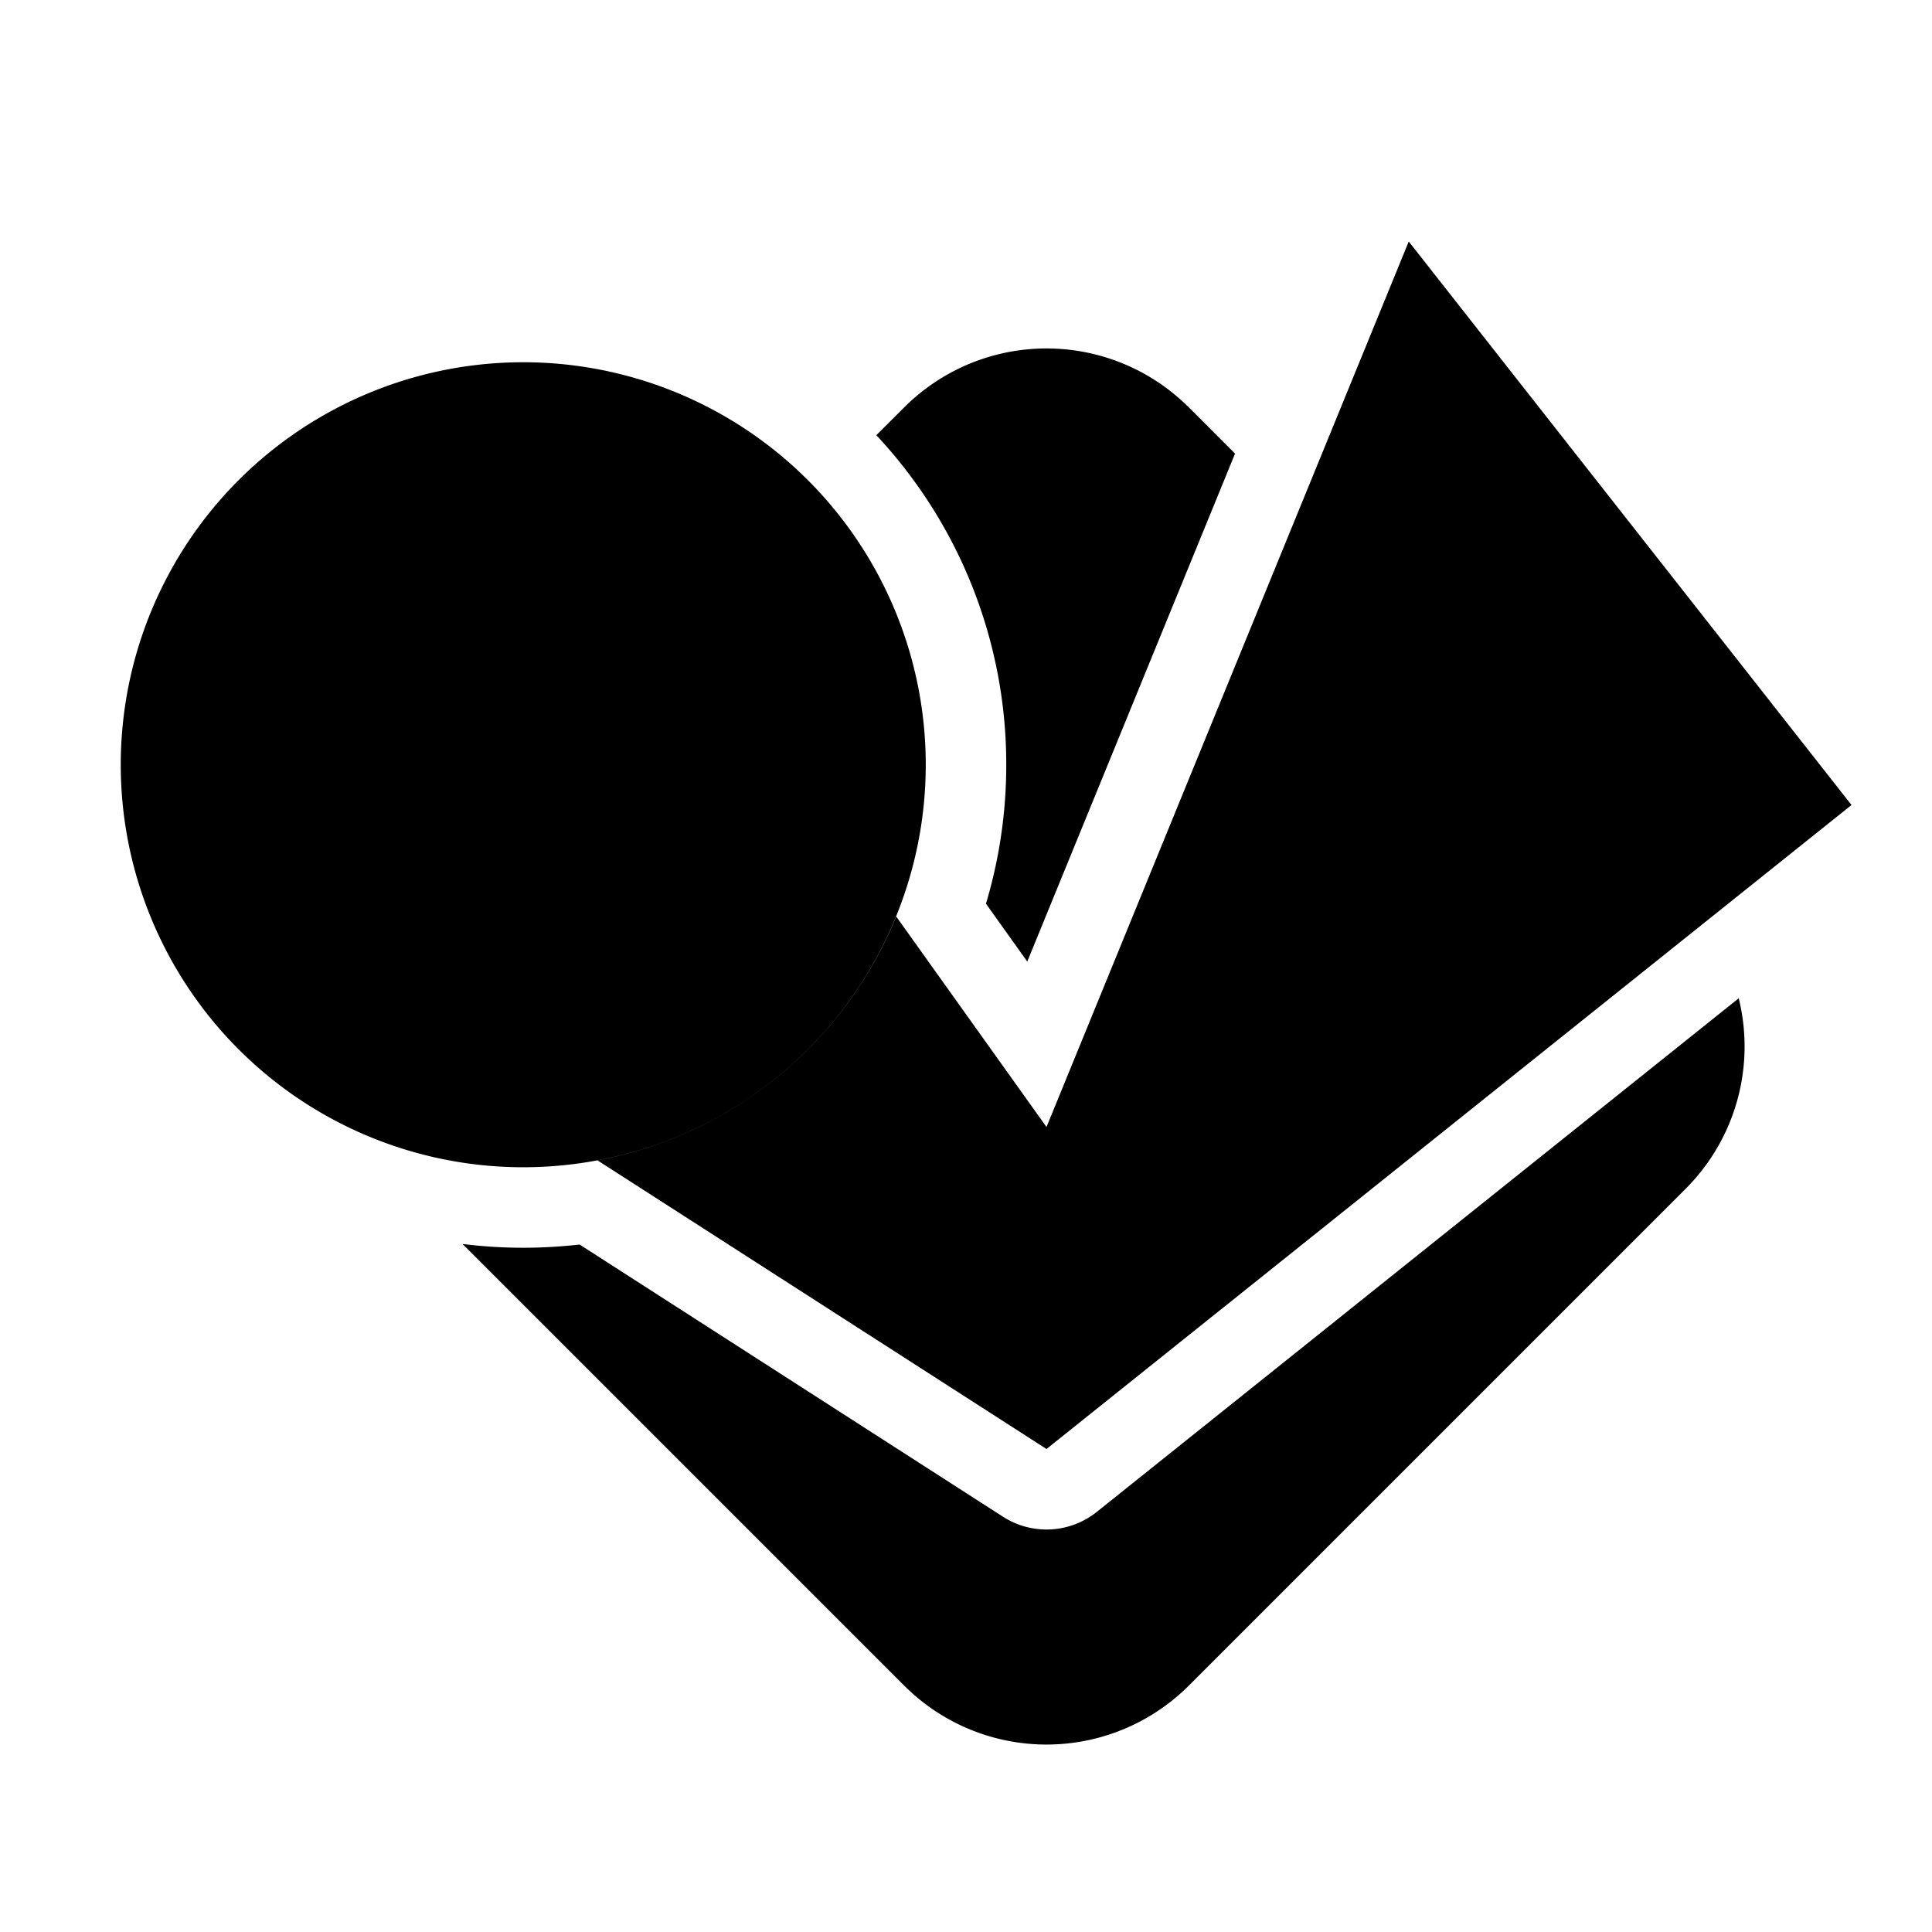 <svg xmlns="http://www.w3.org/2000/svg" fill="none" viewBox="0 0 24 24" id="Foursquare-Logo--Streamline-Logos">
  <desc>
    Foursquare Logo Streamline Icon: https://streamlinehq.com
  </desc>
  <path fill="#000000" fill-rule="evenodd" d="M17.5 3 13 14l-1.867 -2.615a5.008 5.008 0 0 1 -3.71 3.03L13 18l10 -8 -5.5 -7Zm-6 6.5a5 5 0 1 1 -10 0 5 5 0 0 1 10 0Zm3.268 -4.44 0.574 0.575 -2.581 6.31 -0.513 -0.719A6.001 6.001 0 0 0 12.5 9.5a5.98 5.98 0 0 0 -1.614 -4.094l0.346 -0.345a2.5 2.5 0 0 1 3.536 0ZM6.5 15.5c-0.255 0 -0.507 -0.016 -0.754 -0.047l5.486 5.486a2.5 2.5 0 0 0 3.536 0l6.171 -6.171a2.499 2.499 0 0 0 0.66 -2.367l-7.974 6.38a1 1 0 0 1 -1.166 0.06L7.2 15.46c-0.23 0.026 -0.462 0.04 -0.699 0.04Z" clip-rule="evenodd" stroke-width="1"></path>
</svg>